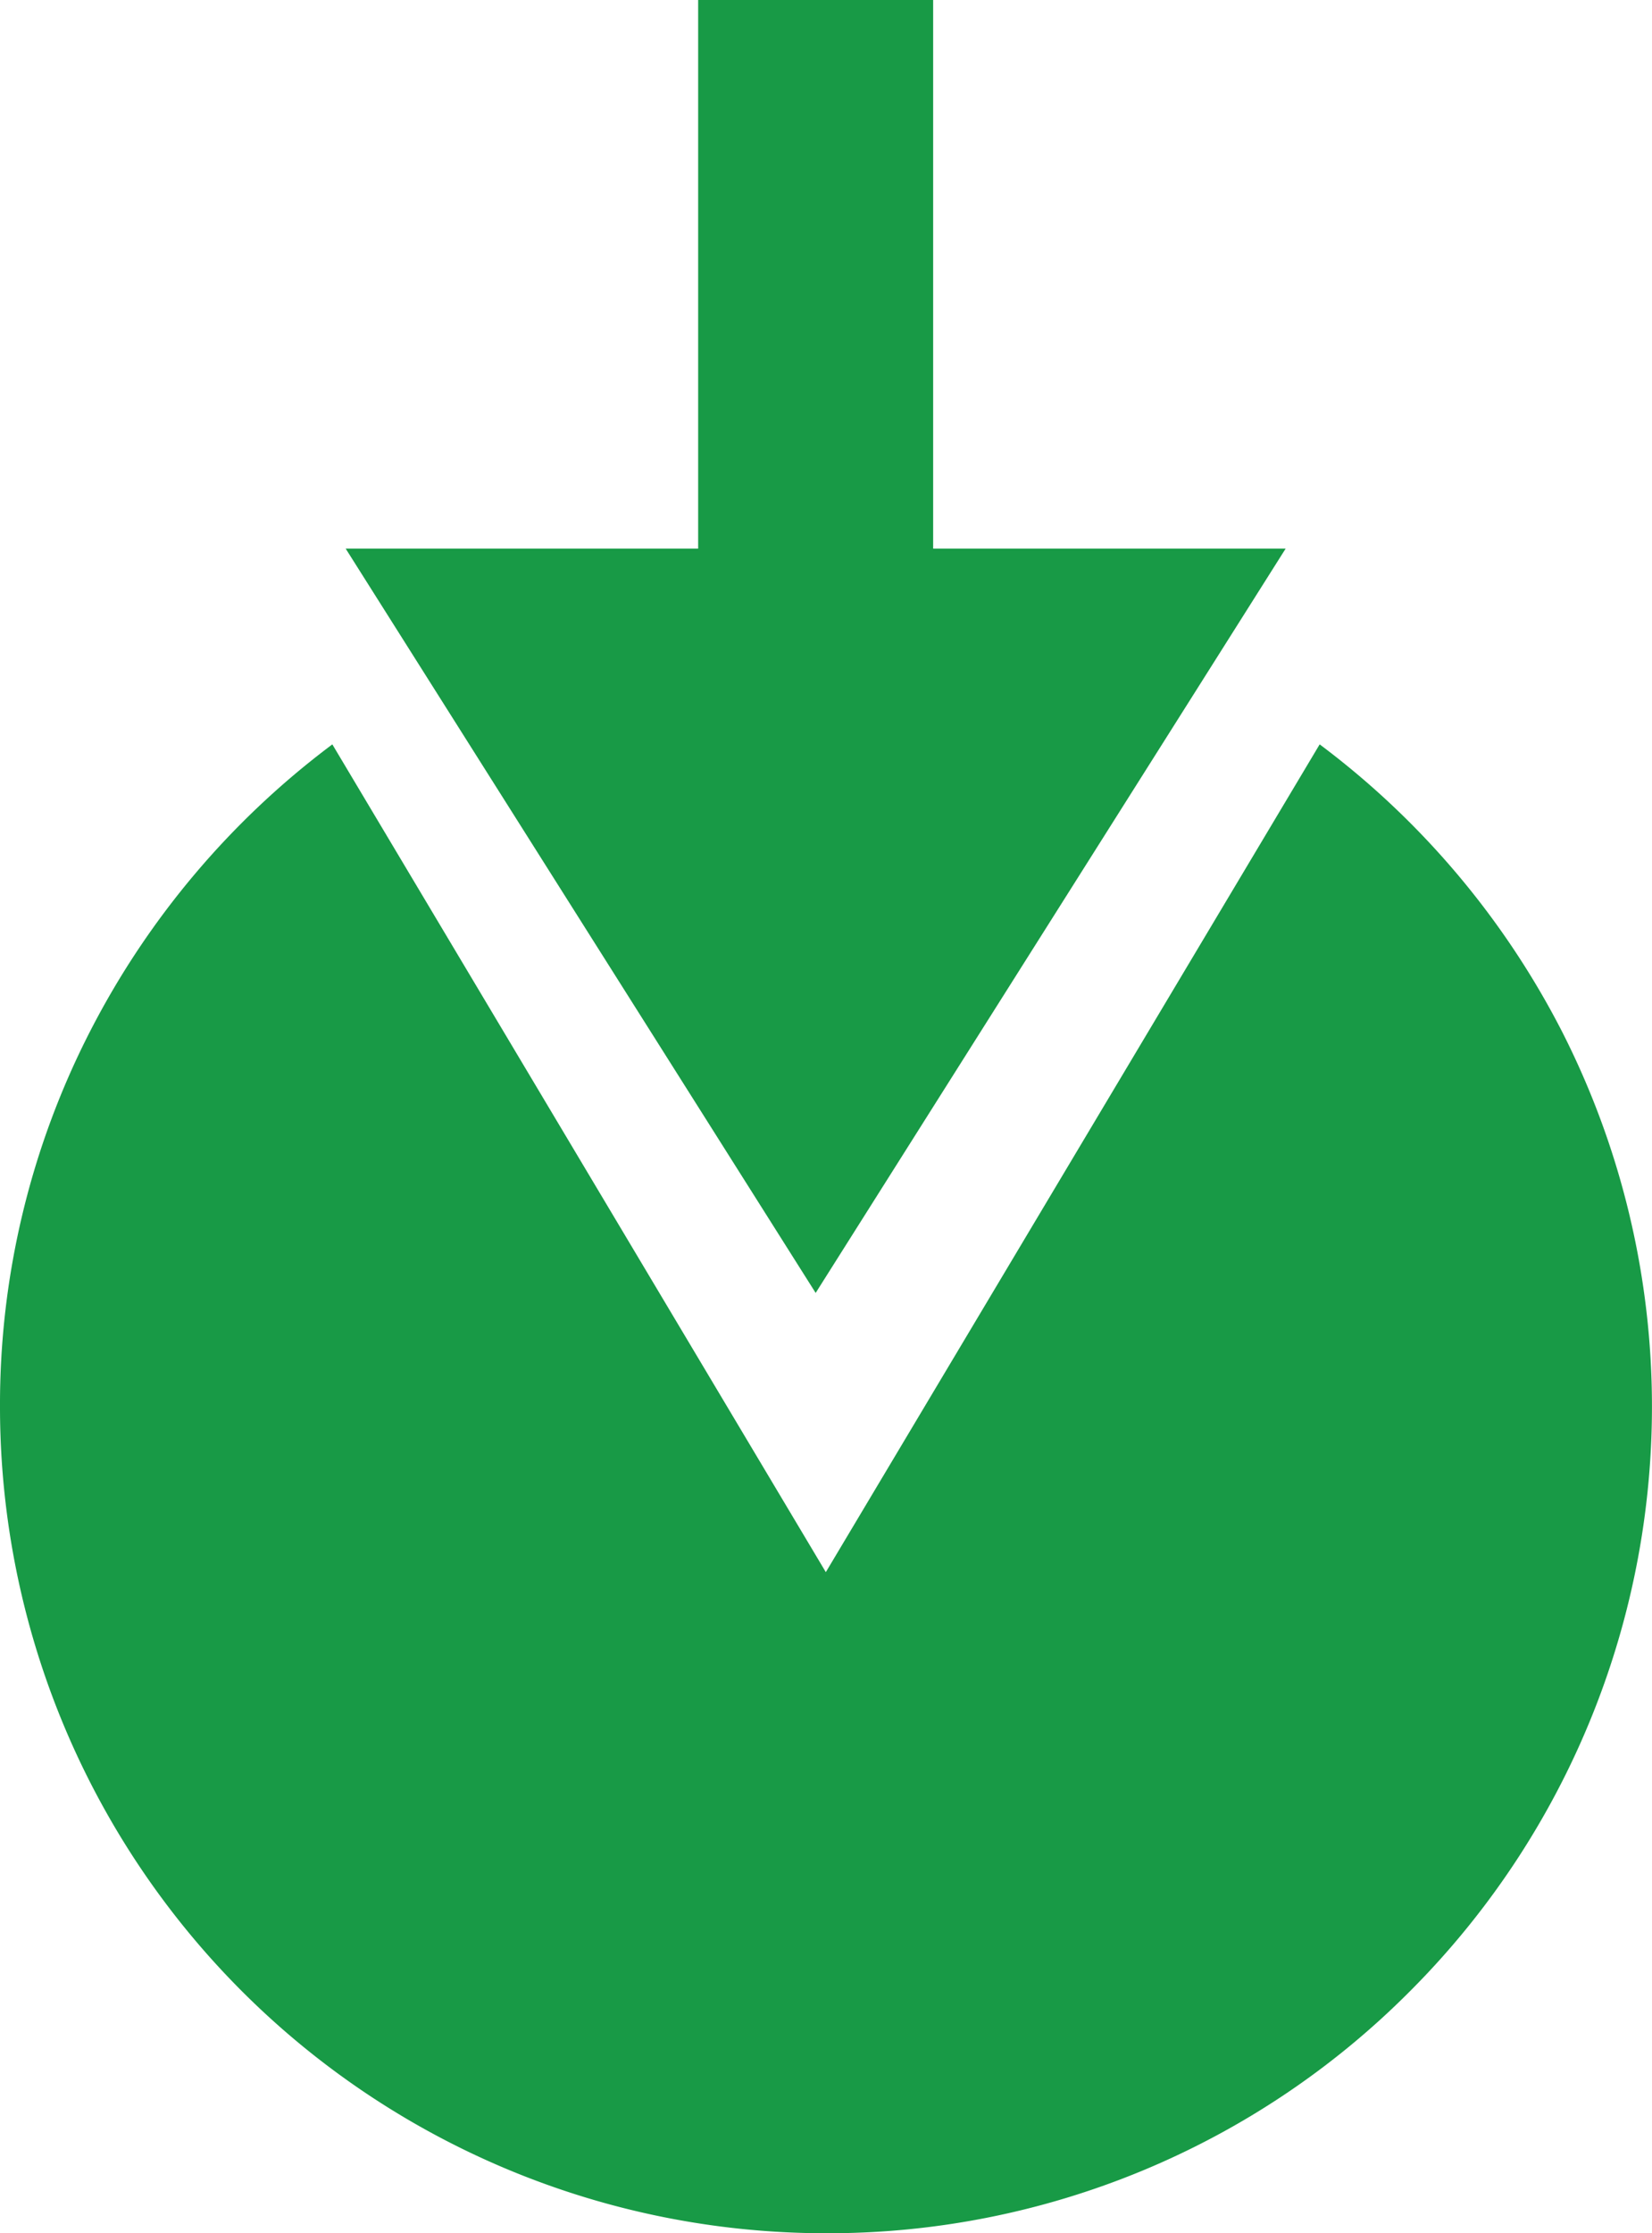 <svg xmlns="http://www.w3.org/2000/svg" width="28.12" height="38" viewBox="0 0 28.12 38">
  <g id="Group_31" data-name="Group 31" transform="translate(-3315.116 -653)">
    <path id="Subtraction_1" data-name="Subtraction 1" d="M14.06,25.334A14.06,14.06,0,0,1,0,11.274,13.909,13.909,0,0,1,1.541,4.868,14.189,14.189,0,0,1,5.657,0l8.4,14.085L22.463,0a14.188,14.188,0,0,1,4.116,4.868A14.07,14.07,0,0,1,24,21.216,13.969,13.969,0,0,1,14.06,25.334Z" transform="translate(3315.116 665.666)" fill="#189a46"/>
    <path id="Union_2" data-name="Union 2" d="M0,9.335H6V0h4V9.335h6L8,22Z" transform="translate(3321 653)" fill="#189a46"/>
  </g>
</svg>
